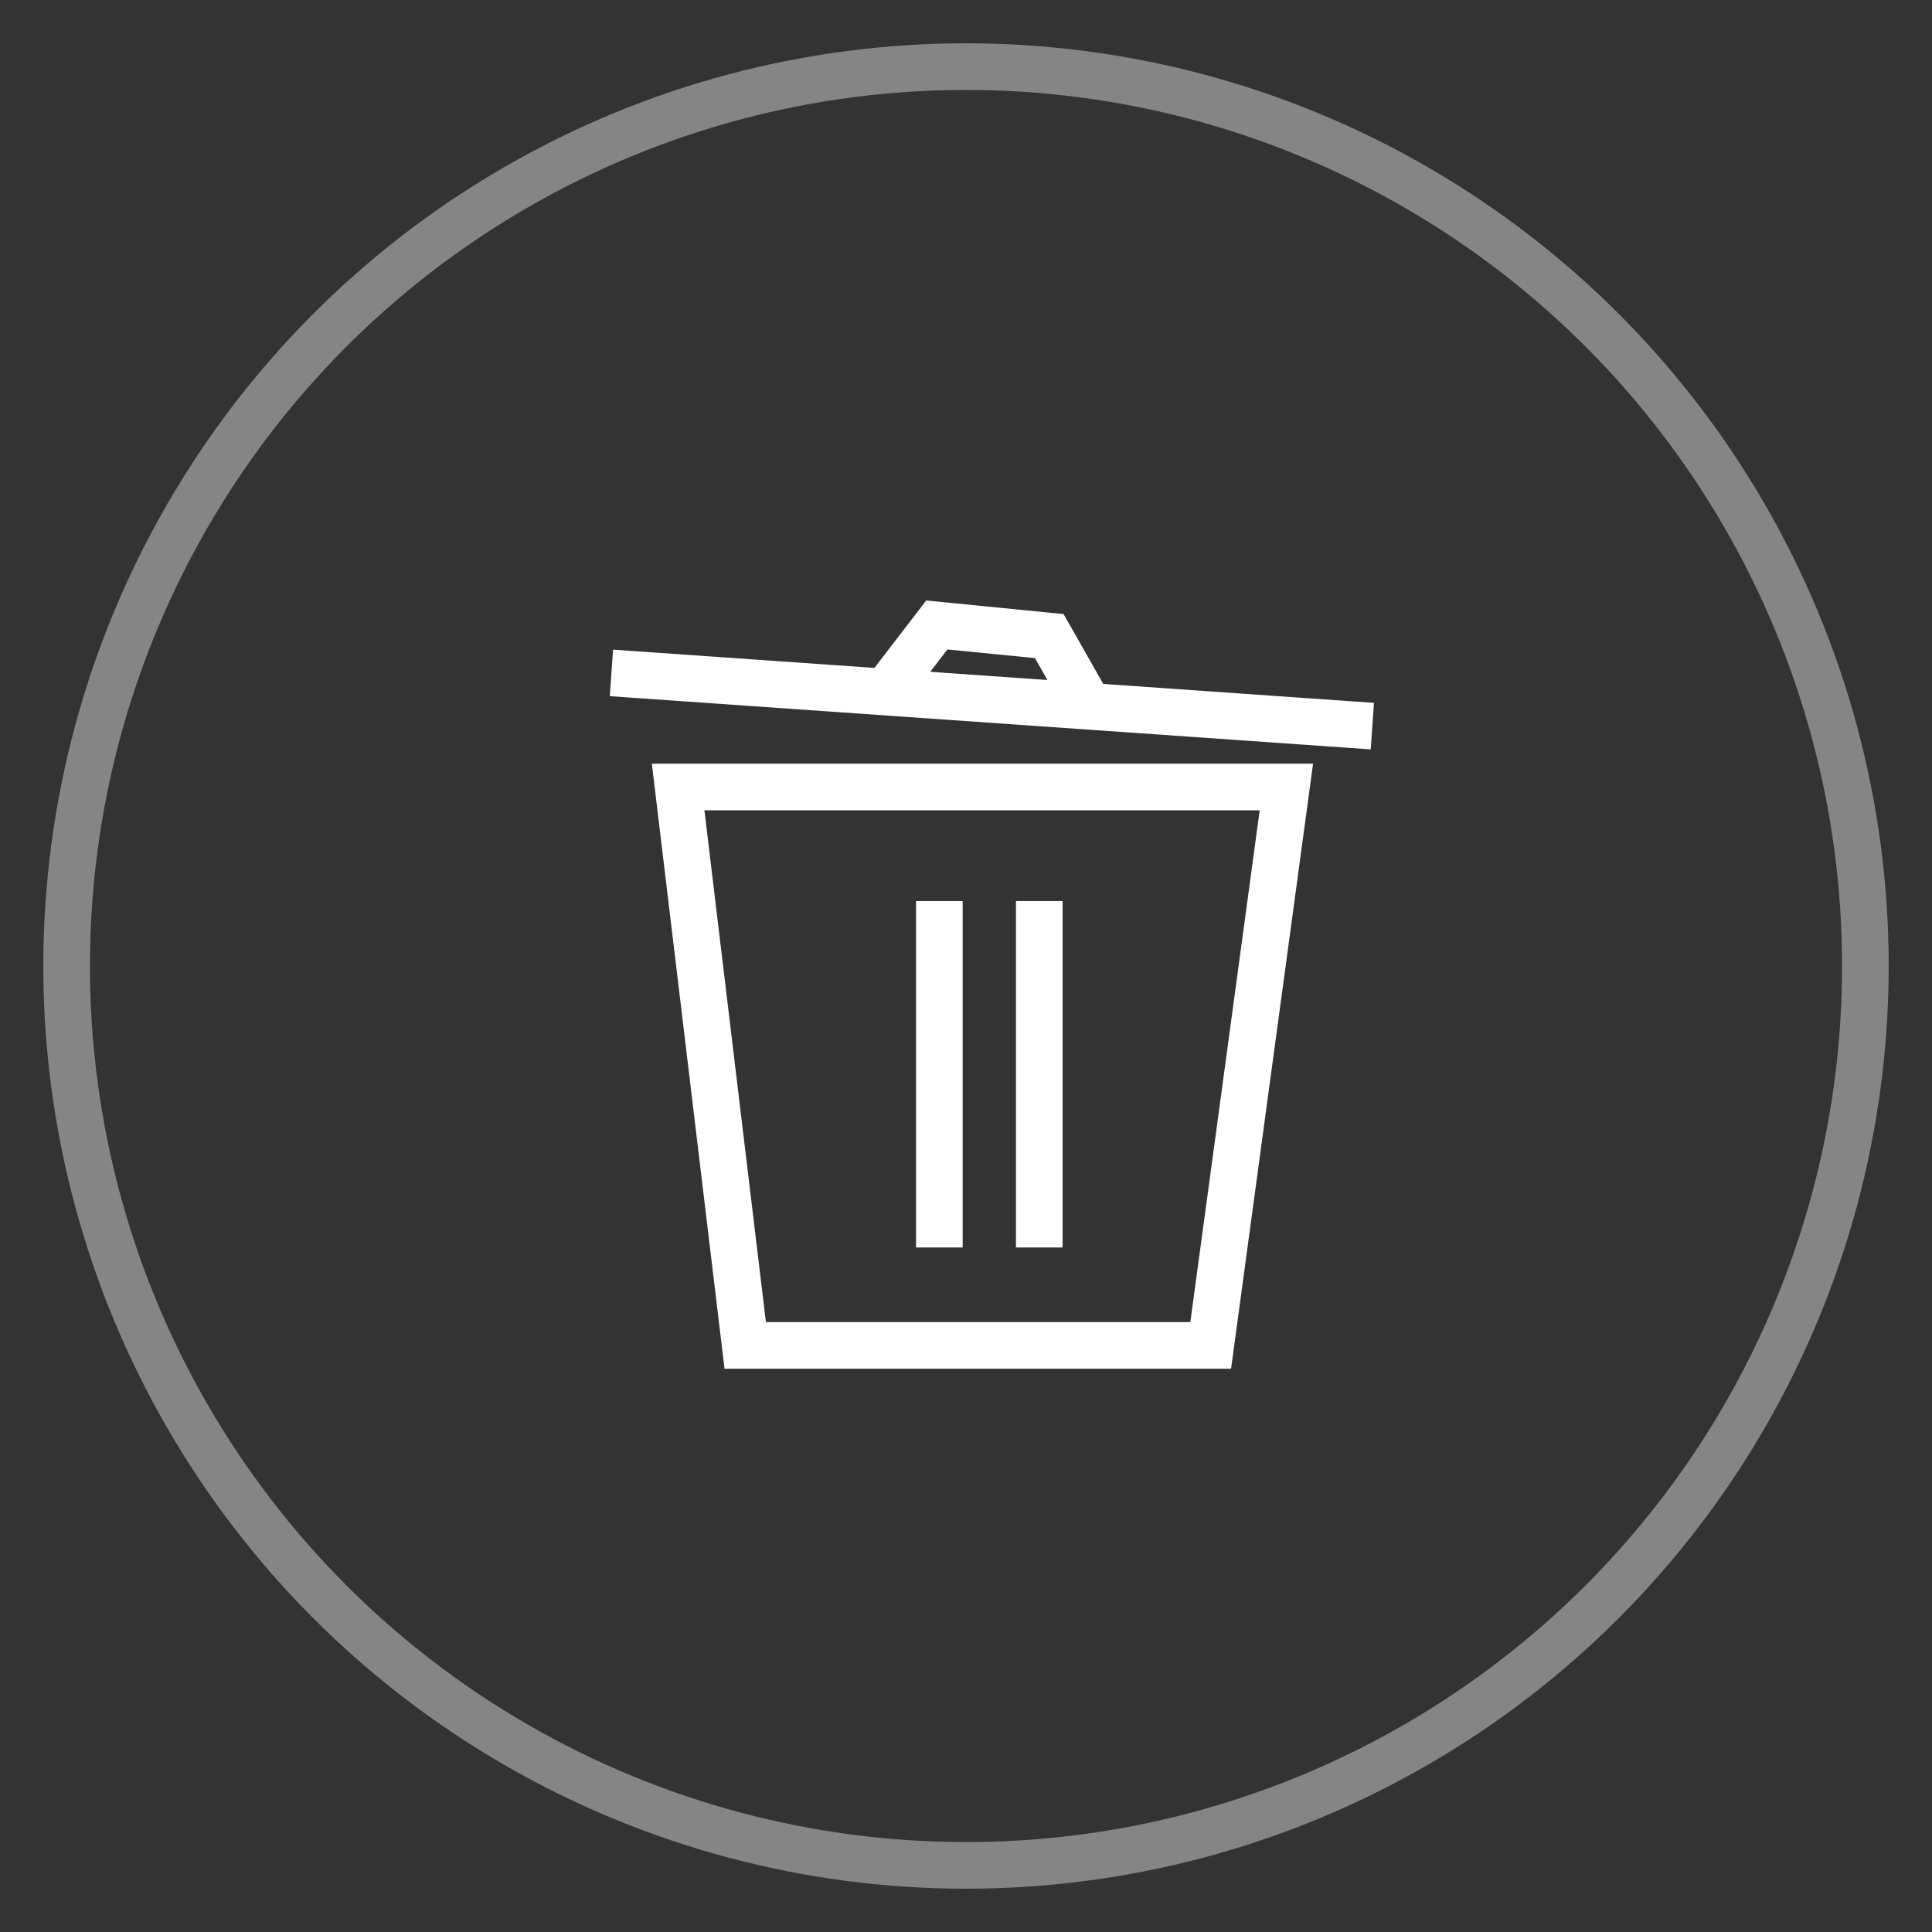 <?xml version="1.0" encoding="UTF-8"?>
<svg width="29px" height="29px" viewBox="0 0 29 29" version="1.1" xmlns="http://www.w3.org/2000/svg" xmlns:xlink="http://www.w3.org/1999/xlink">
    <rect x="0" y="0" width="29" height="29" fill="#333333" stroke="none"/>
    <!-- Generator: Sketch 52 (66869) - http://www.bohemiancoding.com/sketch -->
    <title>分组 18</title>
    <desc>Created with Sketch.</desc>
    <g id="内容管理上传图片" stroke="none" stroke-width="1" fill="none" fill-rule="evenodd">
        <g id="ICON切图文件" transform="translate(-170, -261)" stroke="#FFFFFF" stroke-width="0.7">
            <g id="分组-18" transform="translate(170, 261)">
                <circle id="椭圆形-copy-3" opacity="0.406" cx="14.5" cy="14.5" r="13.5"></circle>
                <g id="回收站-copy-2" transform="translate(9, 9)">
                    <polygon id="路径-17" points="1.179 2.813 2.186 11.195 9.173 11.195 10.309 2.813"></polygon>
                    <path d="M5.1,4.875 L5.1,9.375" id="直线-21" stroke-linecap="square"></path>
                    <path d="M6.6,4.875 L6.6,9.375" id="直线-21-copy" stroke-linecap="square"></path>
                    <path d="M0.527,1.125 L11.25,1.875" id="直线-20" stroke-linecap="square"></path>
                    <polyline id="路径-18" points="4.35 1.308 5.062 0.381 6.75 0.548 7.3 1.516"></polyline>
                </g>
            </g>
        </g>
    </g>
</svg>
